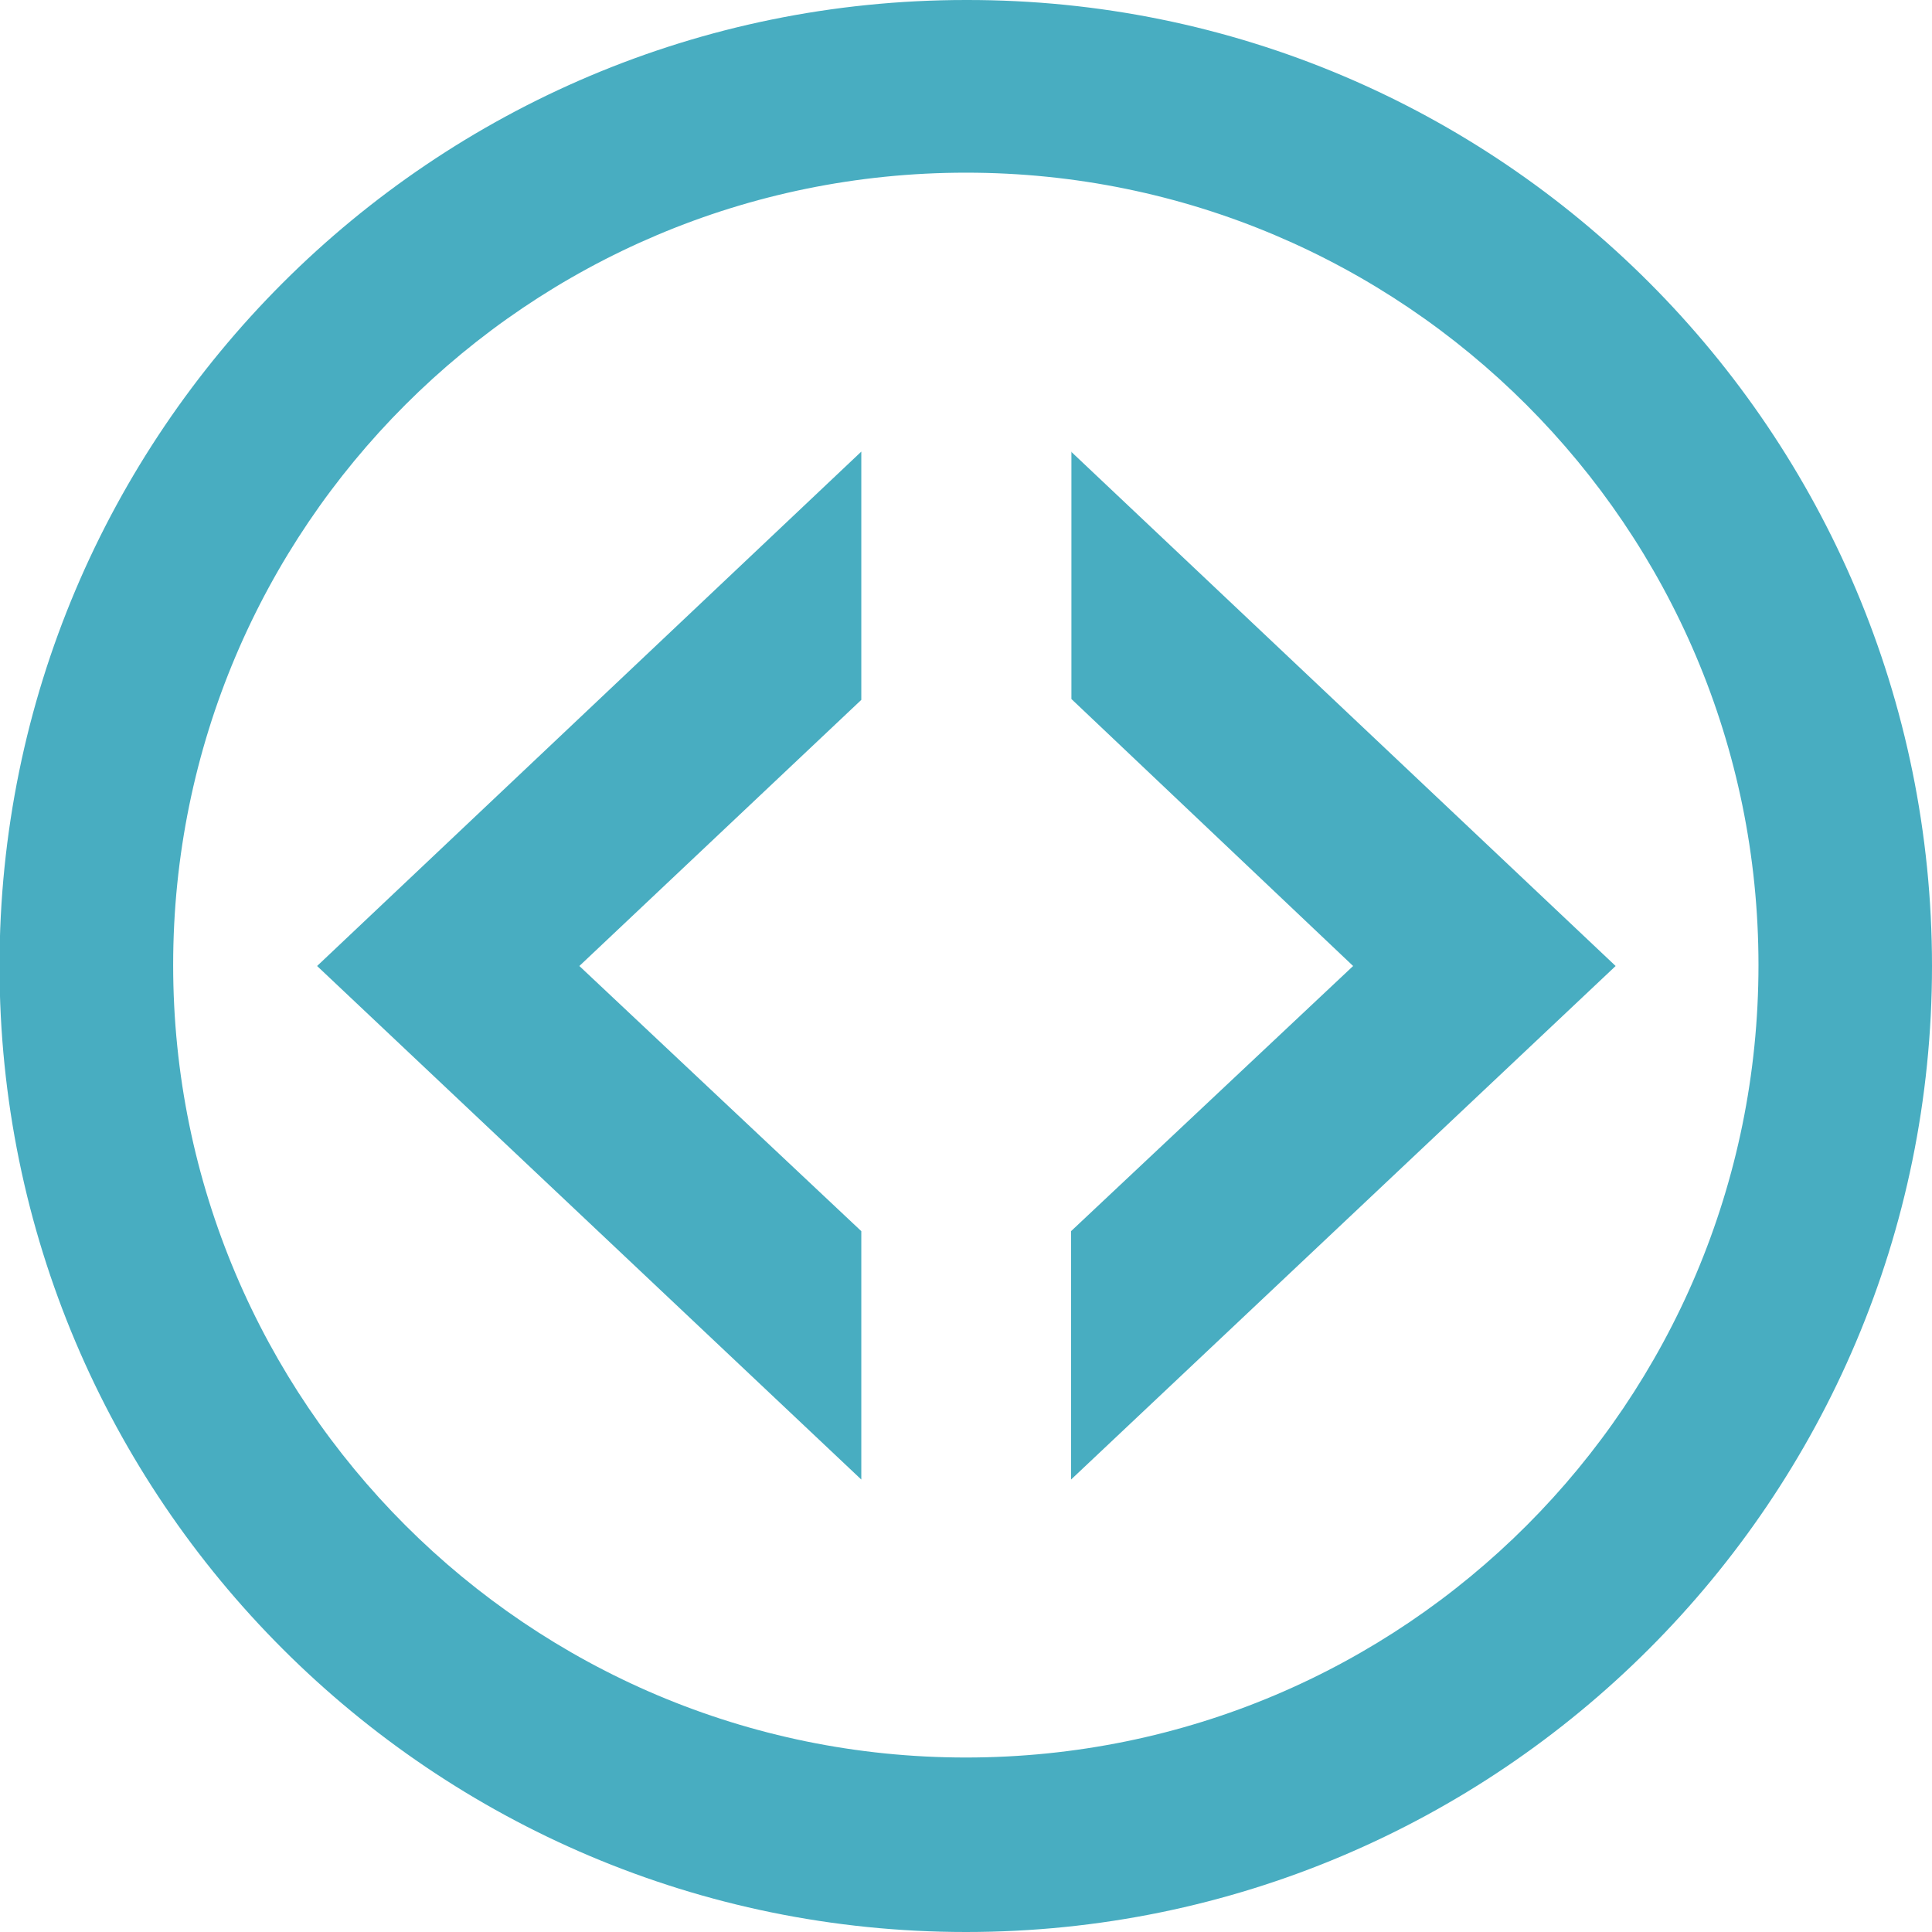 <svg viewBox="0 0 16 16" xmlns="http://www.w3.org/2000/svg" fill="#48adc1" fill-rule="evenodd" clip-rule="evenodd" stroke-linejoin="round" stroke-miterlimit="1.414"><path d="M8 14.555c-3.626 0-6.566-2.94-6.566-6.563C1.434 4.367 4.374 1.43 8 1.43c3.624 0 6.563 2.937 6.563 6.562 0 3.624-2.93 6.563-6.564 6.563zM8 0C3.58 0-.004 3.584-.004 8S3.582 16 8 16c4.416 0 8-3.584 8-8S12.424-.008 8 0zm-.867 10.196L4.798 8l2.335-2.204V3.74L2.626 8l4.507 4.253v-2.057zm1.74-6.457v2.05L11.206 8 8.87 10.196v2.057L13.38 8 8.87 3.74" fill-rule="nonzero"/></svg>